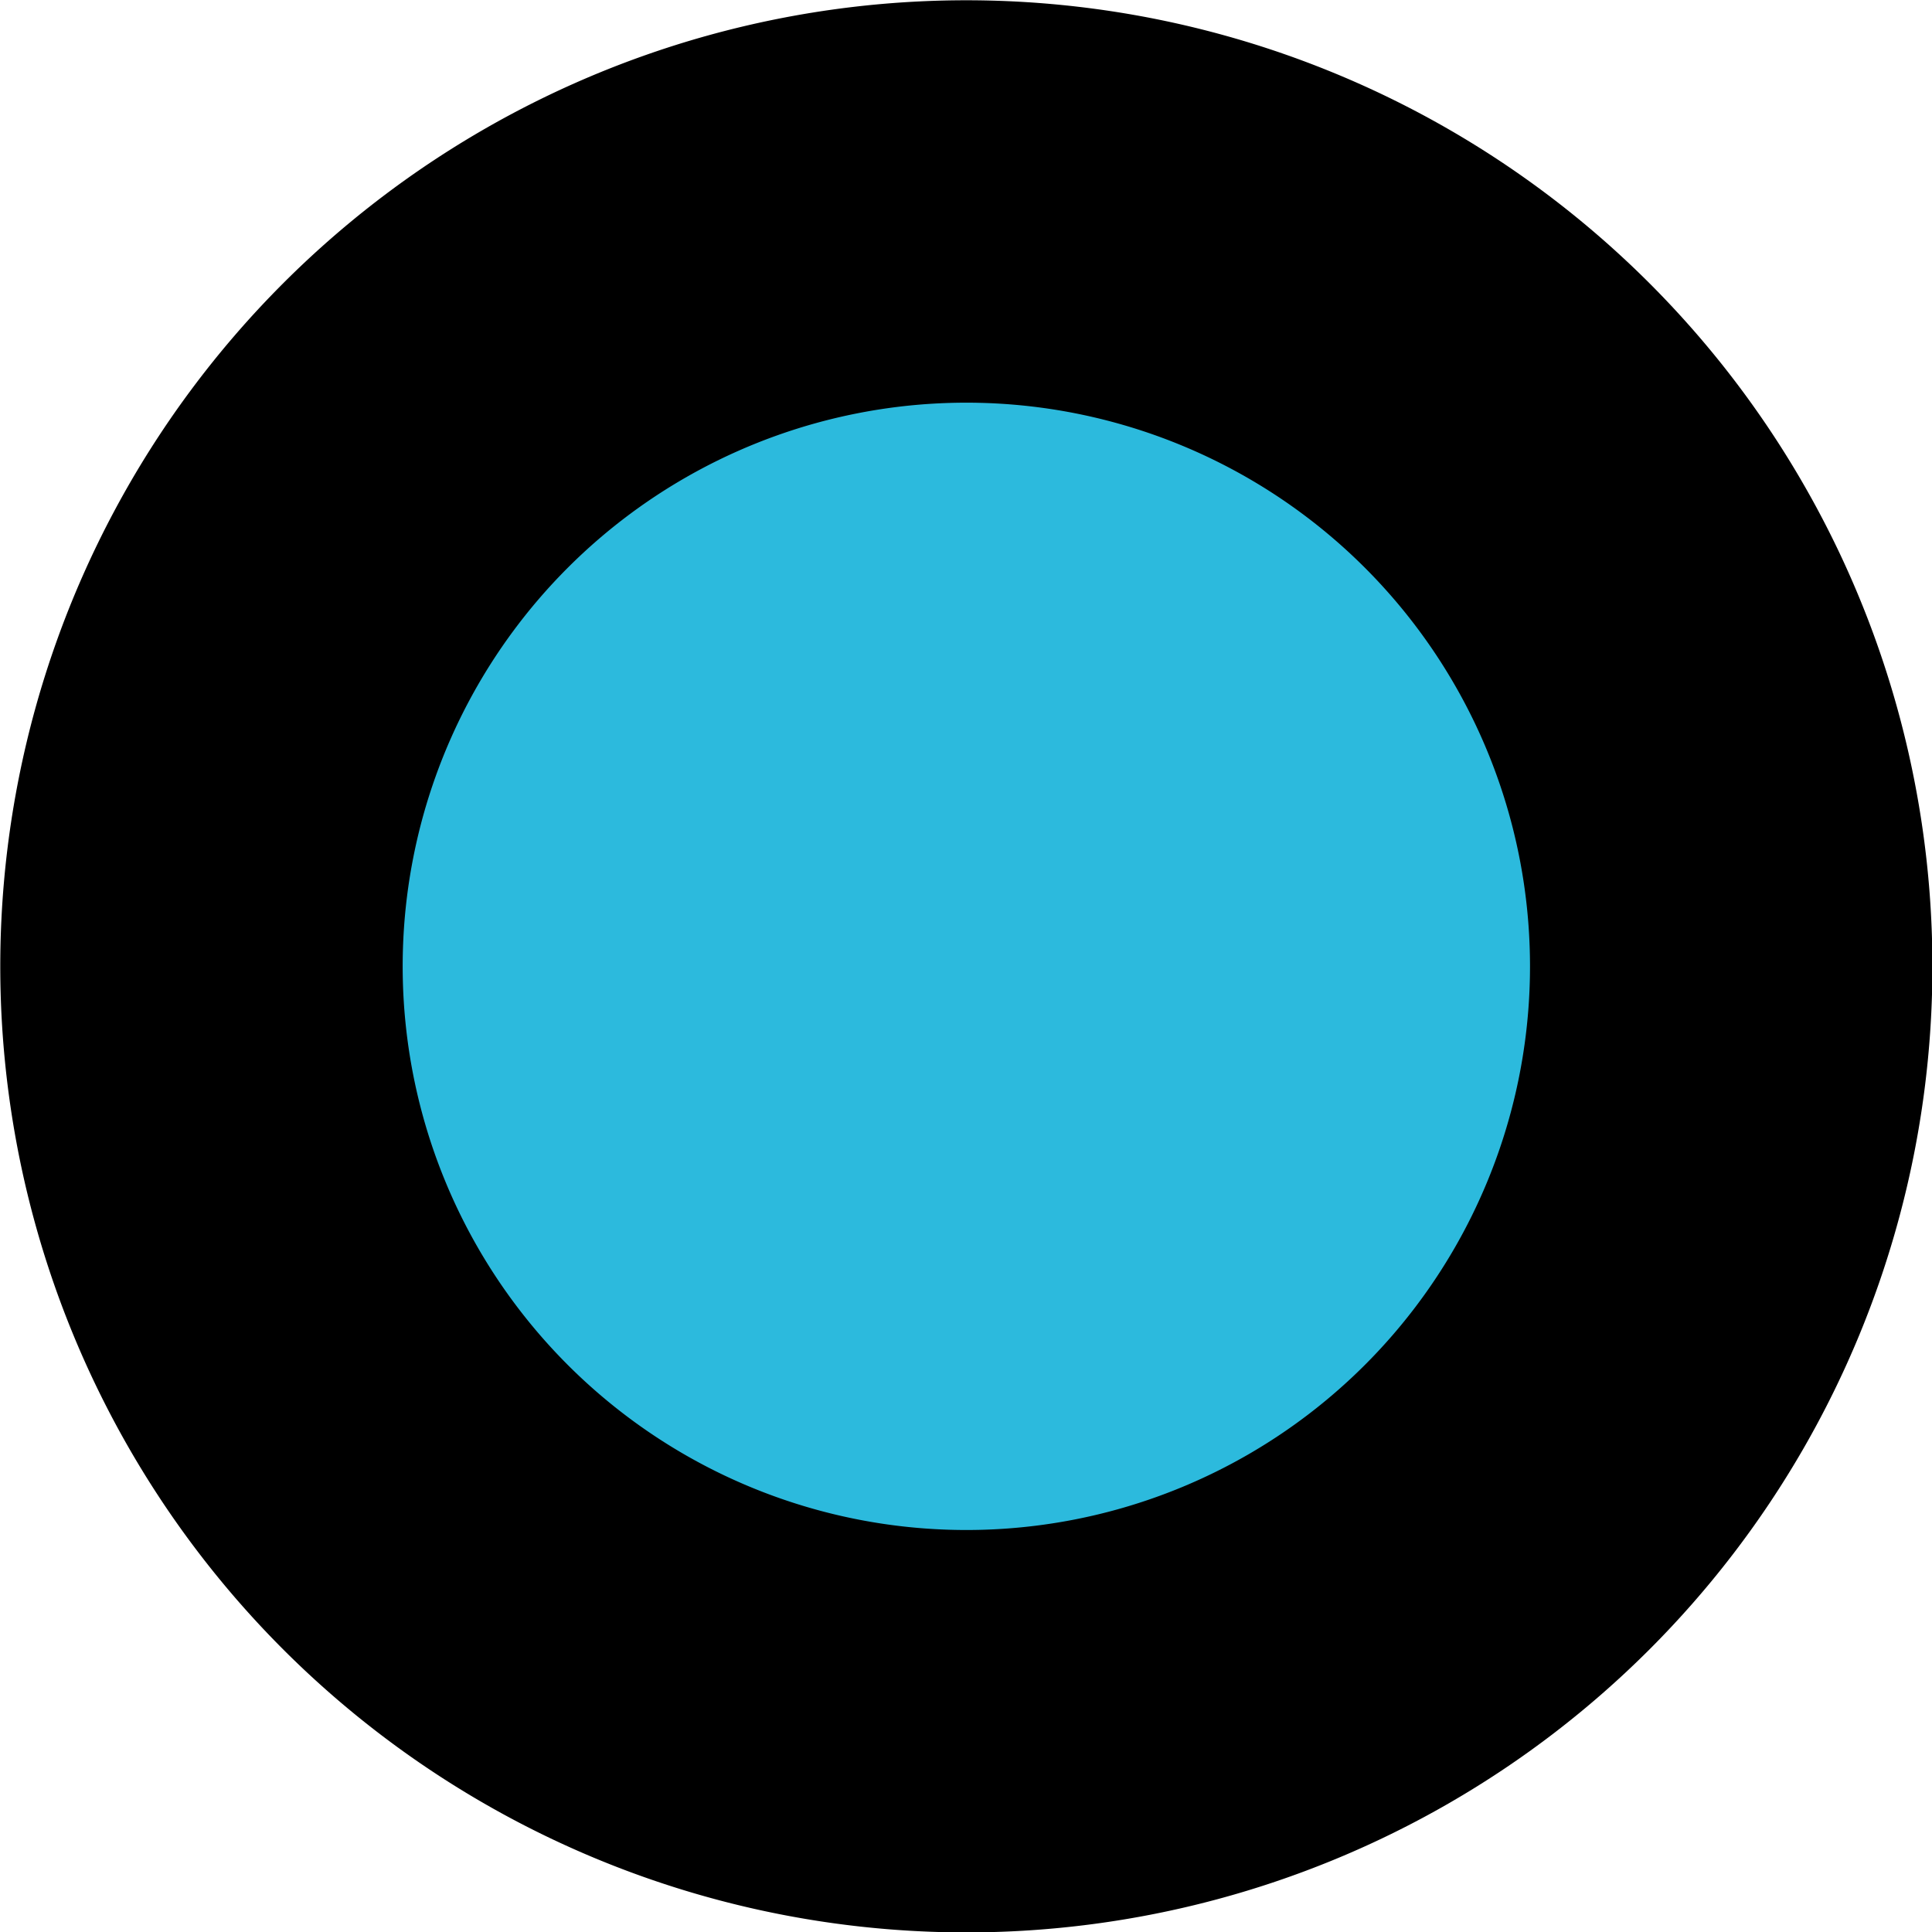 <svg id="Layer_1" data-name="Layer 1" xmlns="http://www.w3.org/2000/svg" xmlns:xlink="http://www.w3.org/1999/xlink" viewBox="0 0 141.73 141.73">
  <defs>
    <style>
      .cls-1, .cls-4 {
        fill: none;
      }

      .cls-2 {
        clip-path: url(#clip-path);
      }

      .cls-3 {
        fill: #2cbadd;
      }

      .cls-4 {
        stroke: #000;
        stroke-miterlimit: 10;
        stroke-width: 29.52px;
      }
    </style>
    <clipPath id="clip-path">
      <rect class="cls-1" width="141.73" height="141.73"/>
    </clipPath>
  </defs>
  <title>icon</title>
  <g class="cls-2">
    <g class="cls-2">
      <path class="cls-3" d="M127,70.87A56.11,56.11,0,1,0,70.87,127,56.11,56.11,0,0,0,127,70.87"/>
      <path class="cls-4" d="M127,70.87A56.11,56.11,0,1,0,70.87,127,56.11,56.11,0,0,0,127,70.87Z"/>
    </g>
  </g>
</svg>
